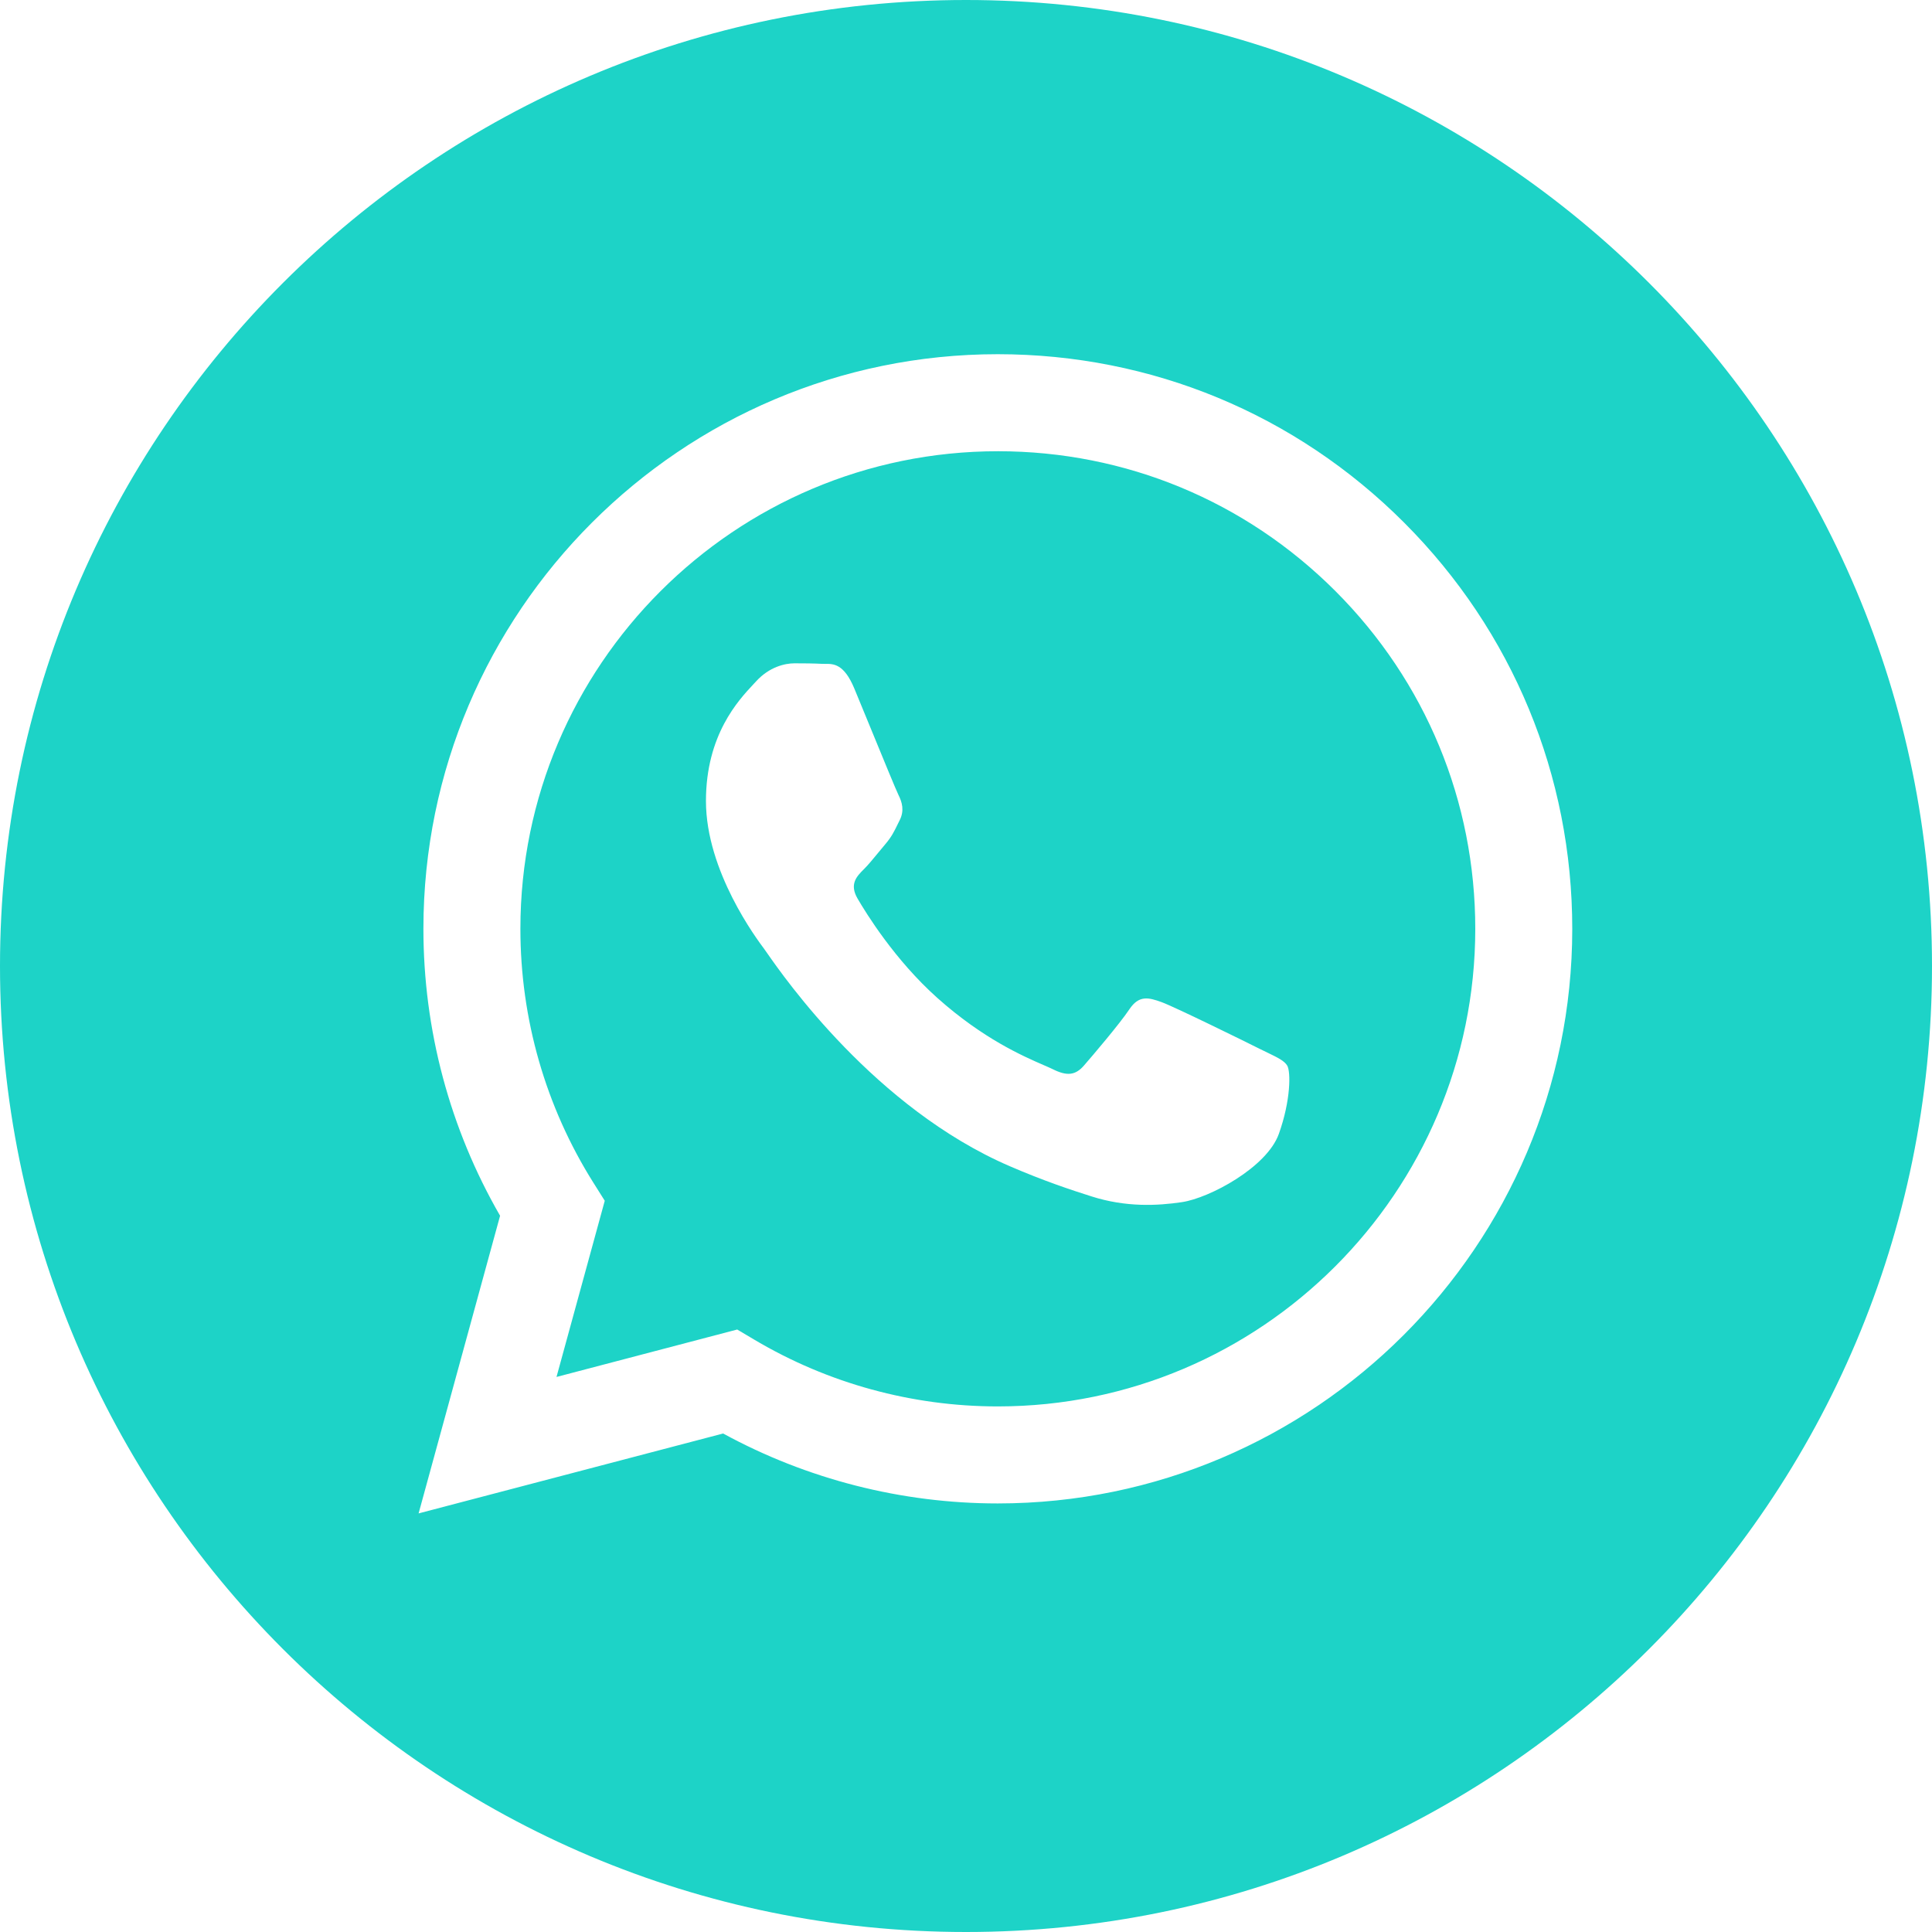 <svg width="45" height="45" viewBox="0 0 45 45" fill="none" xmlns="http://www.w3.org/2000/svg">
<g clip-path="url(#clip0_502_1224)">
<path fill-rule="evenodd" clip-rule="evenodd" d="M0 22.5C0 34.926 10.074 45 22.5 45C34.926 45 45 34.926 45 22.5C45 10.074 34.926 -3.05176e-05 22.5 -3.05176e-05C10.074 -3.05176e-05 0 10.074 0 22.5ZM36.621 21.639C36.618 29.014 30.618 35.015 23.242 35.018H23.236C20.997 35.017 18.797 34.455 16.843 33.389L9.75 35.25L11.648 28.317C10.477 26.288 9.861 23.986 9.862 21.628C9.865 14.252 15.867 8.25 23.241 8.25C26.821 8.252 30.18 9.645 32.706 12.174C35.232 14.703 36.622 18.064 36.621 21.639Z" fill="#1DD3C7"/>
<path fill-rule="evenodd" clip-rule="evenodd" d="M12.962 32.072L17.171 30.967L17.577 31.208C19.285 32.221 21.242 32.758 23.237 32.758H23.242C29.371 32.758 34.359 27.77 34.362 21.638C34.363 18.667 33.207 15.873 31.108 13.771C29.008 11.669 26.216 10.511 23.246 10.51C17.112 10.51 12.123 15.498 12.121 21.629C12.12 23.73 12.708 25.777 13.821 27.547L14.086 27.968L12.962 32.072ZM29.524 24.519C29.757 24.632 29.915 24.708 29.982 24.82C30.066 24.96 30.066 25.629 29.787 26.41C29.508 27.191 28.173 27.904 27.53 28C26.955 28.086 26.226 28.122 25.425 27.867C24.939 27.713 24.317 27.507 23.519 27.163C20.385 25.81 18.267 22.772 17.867 22.198C17.839 22.158 17.819 22.13 17.808 22.115L17.806 22.111C17.629 21.875 16.443 20.294 16.443 18.657C16.443 17.117 17.2 16.31 17.548 15.938C17.572 15.913 17.594 15.889 17.613 15.868C17.92 15.533 18.282 15.45 18.505 15.45C18.728 15.45 18.951 15.452 19.145 15.462C19.169 15.463 19.195 15.463 19.22 15.463C19.415 15.461 19.658 15.46 19.898 16.035C19.99 16.257 20.125 16.585 20.267 16.931C20.555 17.632 20.872 18.406 20.928 18.518C21.012 18.685 21.068 18.88 20.956 19.103C20.939 19.137 20.924 19.169 20.909 19.198C20.826 19.369 20.764 19.495 20.622 19.661C20.566 19.726 20.508 19.797 20.451 19.867C20.336 20.007 20.221 20.147 20.12 20.247C19.953 20.413 19.779 20.594 19.974 20.929C20.169 21.264 20.84 22.358 21.834 23.245C22.902 24.198 23.831 24.6 24.301 24.805C24.393 24.845 24.467 24.877 24.522 24.904C24.856 25.071 25.051 25.044 25.246 24.82C25.441 24.597 26.082 23.844 26.305 23.509C26.528 23.175 26.751 23.231 27.057 23.342C27.363 23.454 29.007 24.262 29.341 24.43C29.407 24.463 29.468 24.492 29.524 24.519Z" fill="#1DD3C7"/>
</g>
<defs>
<clipPath id="clip0_502_1224">
<rect width="45" height="45" fill="white"/>
</clipPath>
</defs>
</svg>
